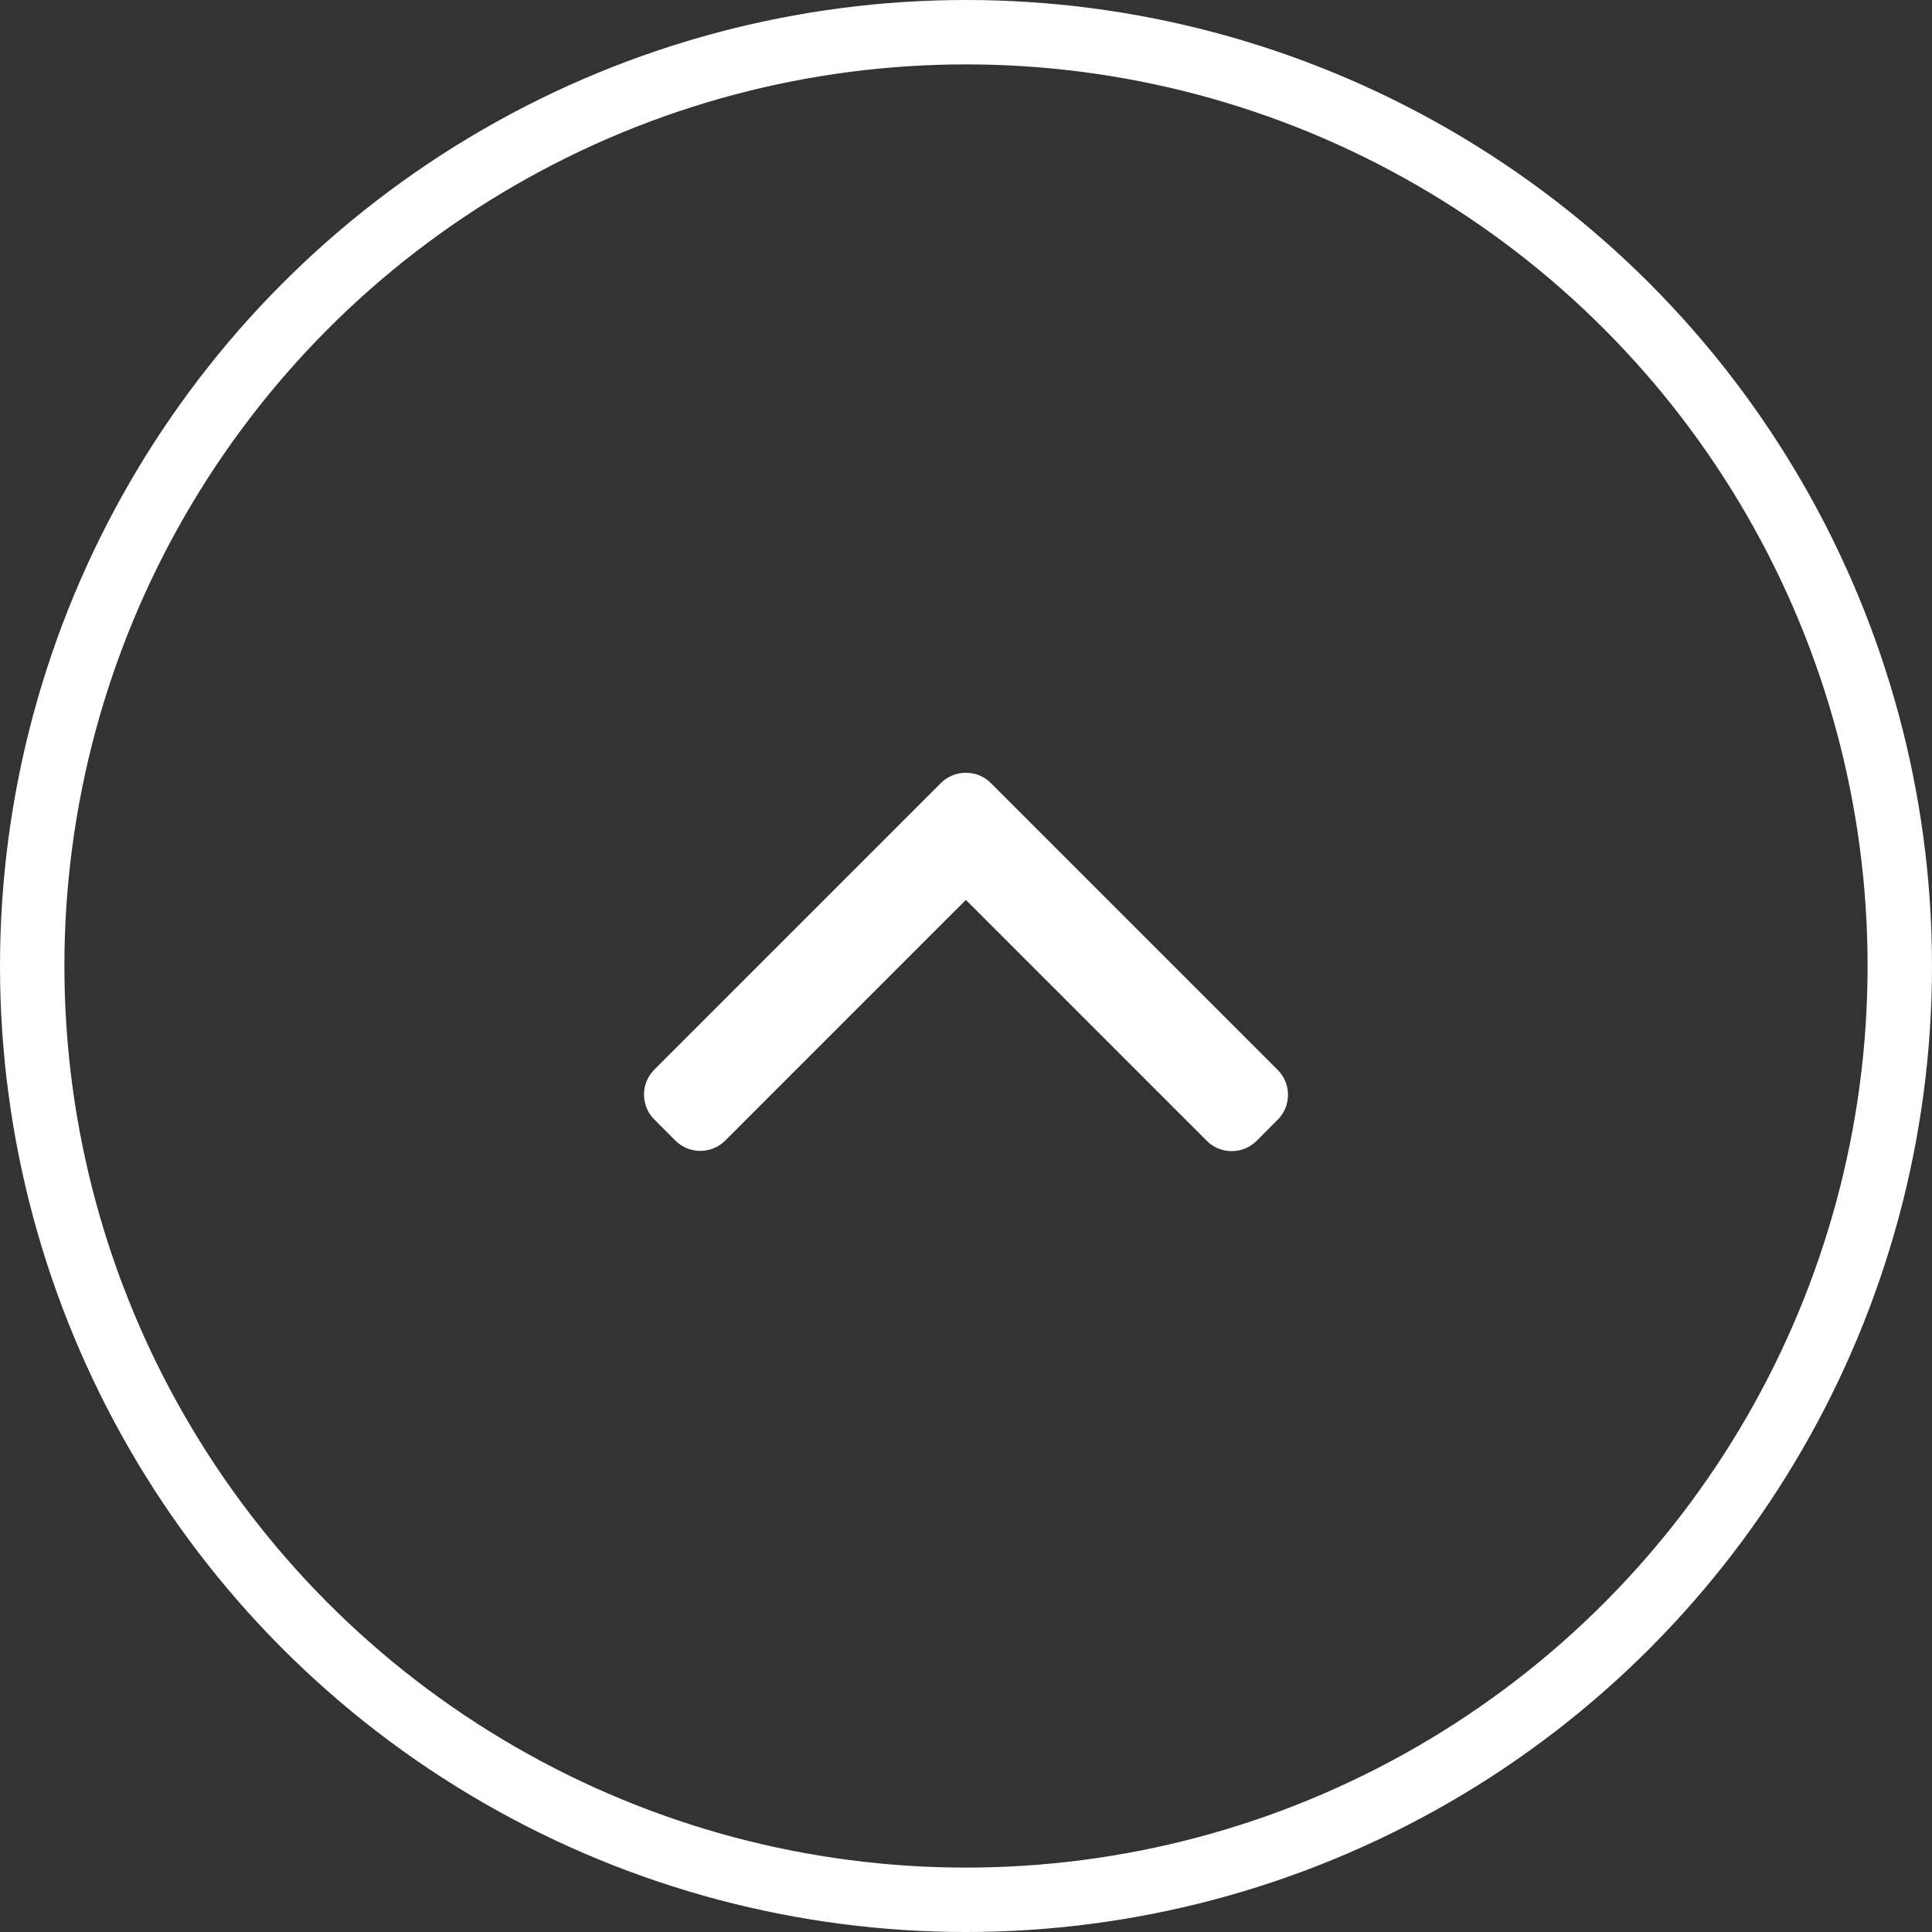 <svg width="60" height="60" viewBox="0 0 60 60" fill="none" xmlns="http://www.w3.org/2000/svg">
<rect x="0" y="0" width="60" height="60" fill="#333333" stroke="none"/>
<circle cx="30" cy="30" r="29" stroke="white" stroke-width="2"/>
<path d="M29.996 27.948L37.478 35.43C37.684 35.636 37.958 35.749 38.251 35.749C38.545 35.749 38.819 35.636 39.025 35.43L39.68 34.774C39.886 34.569 40 34.294 40 34.001C40 33.708 39.886 33.433 39.68 33.227L30.772 24.319C30.566 24.112 30.29 23.999 29.996 24C29.702 23.999 29.426 24.112 29.219 24.319L20.32 33.219C20.113 33.425 20 33.699 20 33.992C20 34.286 20.113 34.56 20.32 34.766L20.975 35.422C21.401 35.848 22.096 35.848 22.522 35.422L29.996 27.948Z" fill="white"/>
</svg>
